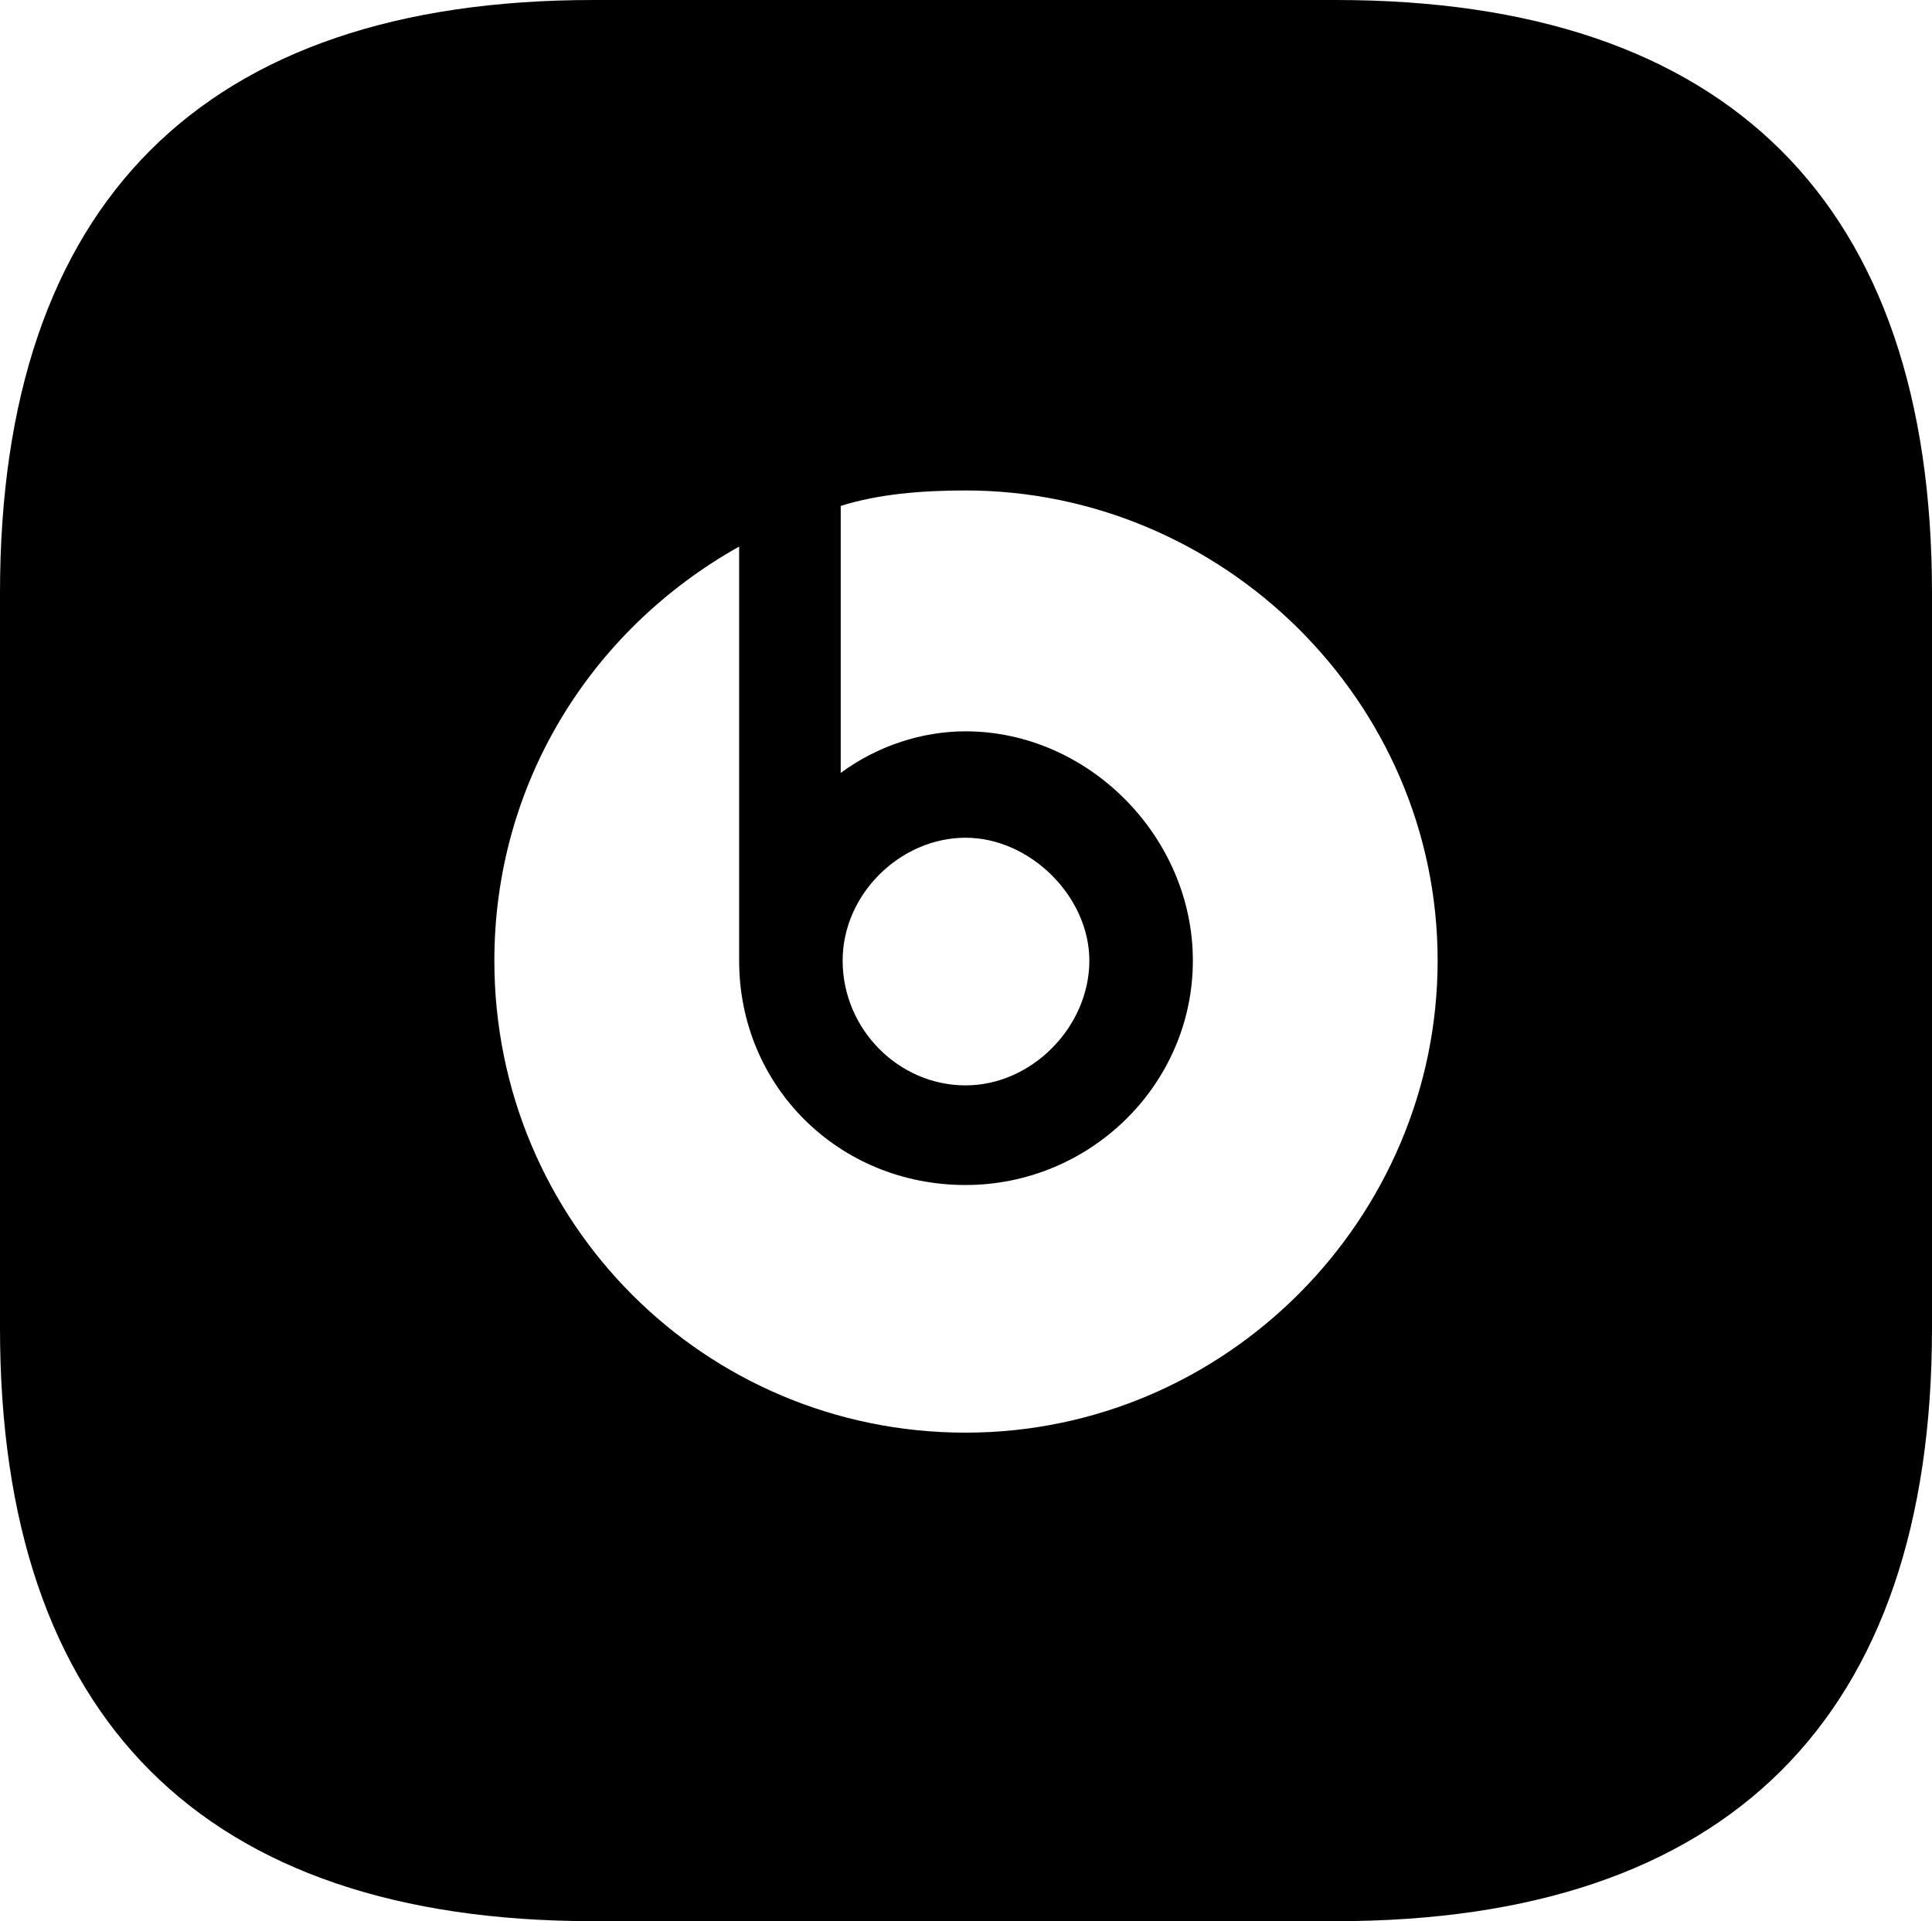 <?xml version="1.0" encoding="UTF-8" standalone="no"?>
<svg xmlns="http://www.w3.org/2000/svg"
     width="975.098" height="969.727"
     viewBox="0 0 975.098 969.727"
     fill="currentColor">
  <path d="M299.318 969.722H674.318C872.068 969.722 975.098 867.192 975.098 670.412V299.312C975.098 102.542 872.068 0.002 674.318 0.002H299.318C102.538 0.002 -0.002 102.542 -0.002 299.312V670.412C-0.002 867.192 102.538 969.722 299.318 969.722ZM487.308 723.142C355.958 723.142 249.508 617.192 249.508 484.862C249.508 396.482 297.368 318.362 373.048 275.882V484.862C373.048 548.342 423.338 598.142 487.308 598.142C550.288 598.142 602.048 547.362 602.048 484.862C602.048 422.362 549.318 369.142 487.308 369.142C465.328 369.142 442.868 376.462 424.318 390.132V255.372C442.868 249.512 464.358 247.562 487.308 247.562C616.698 247.562 725.588 353.512 725.588 484.862C725.588 614.742 619.138 723.142 487.308 723.142ZM487.308 547.852C453.618 547.852 425.288 519.532 425.288 484.862C425.288 451.172 454.588 422.852 487.308 422.852C520.018 422.852 549.808 452.632 549.808 484.862C549.808 518.062 520.998 547.852 487.308 547.852Z"/>
</svg>